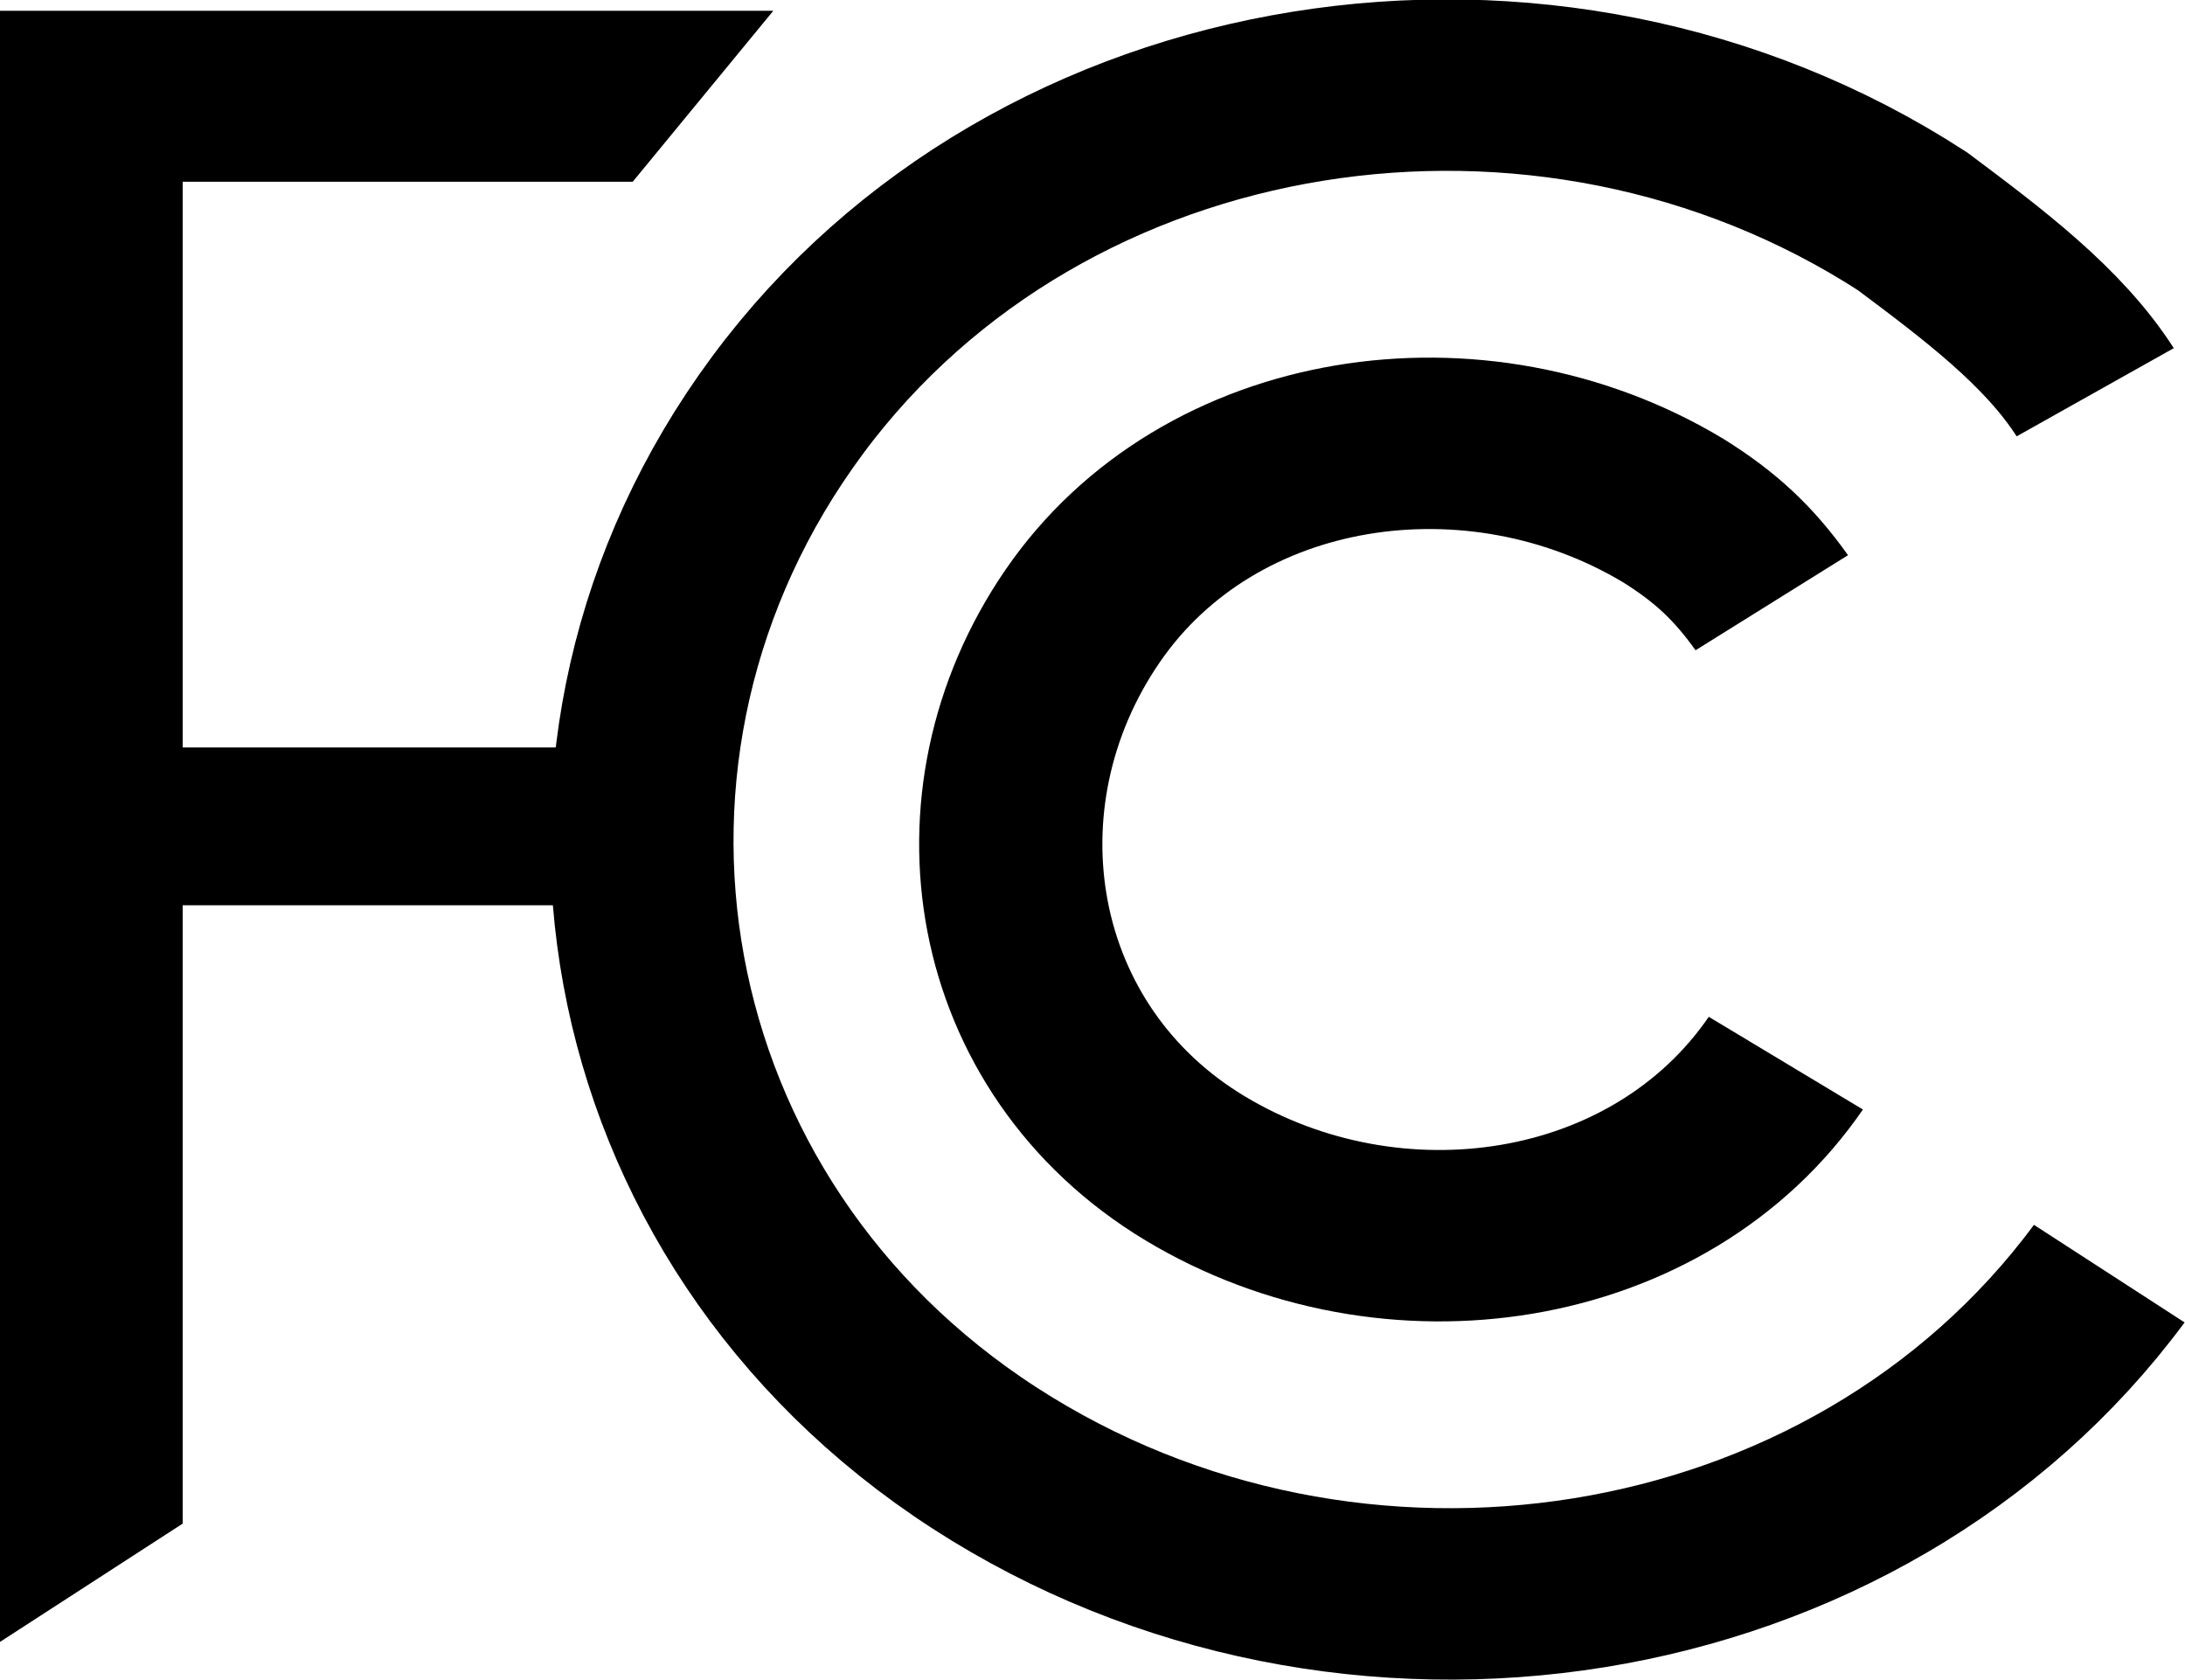 <?xml version="1.0" encoding="UTF-8" standalone="no"?>
<!-- Generator: Adobe Illustrator 25.2.1, SVG Export Plug-In . SVG Version: 6.00 Build 0)  -->

<svg
   version="1.1"
   id="Layer_1"
   x="0px"
   y="0px"
   viewBox="0 0 25 19.22"
   xml:space="preserve"
   sodipodi:docname="FCC.svg"
   inkscape:version="1.2 (dc2aedaf03, 2022-05-15)"
   width="25"
   height="19.22"
   xmlns:inkscape="http://www.inkscape.org/namespaces/inkscape"
   xmlns:sodipodi="http://sodipodi.sourceforge.net/DTD/sodipodi-0.dtd"
   xmlns="http://www.w3.org/2000/svg"
   xmlns:svg="http://www.w3.org/2000/svg"><defs
   id="defs23" />
<style
   type="text/css"
   id="style17">
	.st0{fill:none;stroke:#000000;stroke-width:1.303;}
</style>
<sodipodi:namedview
   bordercolor="#666666"
   borderopacity="1"
   gridtolerance="10"
   guidetolerance="10"
   id="namedview62"
   inkscape:current-layer="Layer_1"
   inkscape:cx="15.902999"
   inkscape:cy="12.995999"
   inkscape:pageopacity="0"
   inkscape:pageshadow="2"
   inkscape:window-height="1361"
   inkscape:window-maximized="1"
   inkscape:window-width="2560"
   inkscape:window-x="-9"
   inkscape:window-y="-9"
   inkscape:zoom="26.315791"
   objecttolerance="10"
   pagecolor="#ffffff"
   showgrid="false"
   inkscape:showpageshadow="2"
   inkscape:pagecheckerboard="0"
   inkscape:deskcolor="#d1d1d1">
	</sodipodi:namedview>

<g
   id="g131"
   transform="matrix(1.609,0,0,1.505,-11.747,-8.907)"><path
     id="path57"
     class="st0"
     d="m 20,14 c -0.9,1.4 -2.8,1.7 -4.2,0.8 -1.4,-0.9 -1.7,-2.8 -0.8,-4.2 0.9,-1.4 2.8,-1.7 4.2,-0.8 0,0 0,0 0,0 v 0 c 0.3,0.2 0.5,0.4 0.7,0.7 m 2.4,5.1 c -1.8,2.6 -5.4,3.2 -8,1.4 -2.6,-1.8 -3.2,-5.4 -1.4,-8 1.8,-2.6 5.4,-3.2 8,-1.4 0.5,0.4 1,0.8 1.3,1.3" /><path
     id="path59"
     d="M 11.2,11.6 H 8.6 V 7.3 h 3.2 L 12.8,6 H 7.3 v 12.4 l 1.3,-0.9 v -4.7 h 2.7 v -1.2 z" /></g>
</svg>
